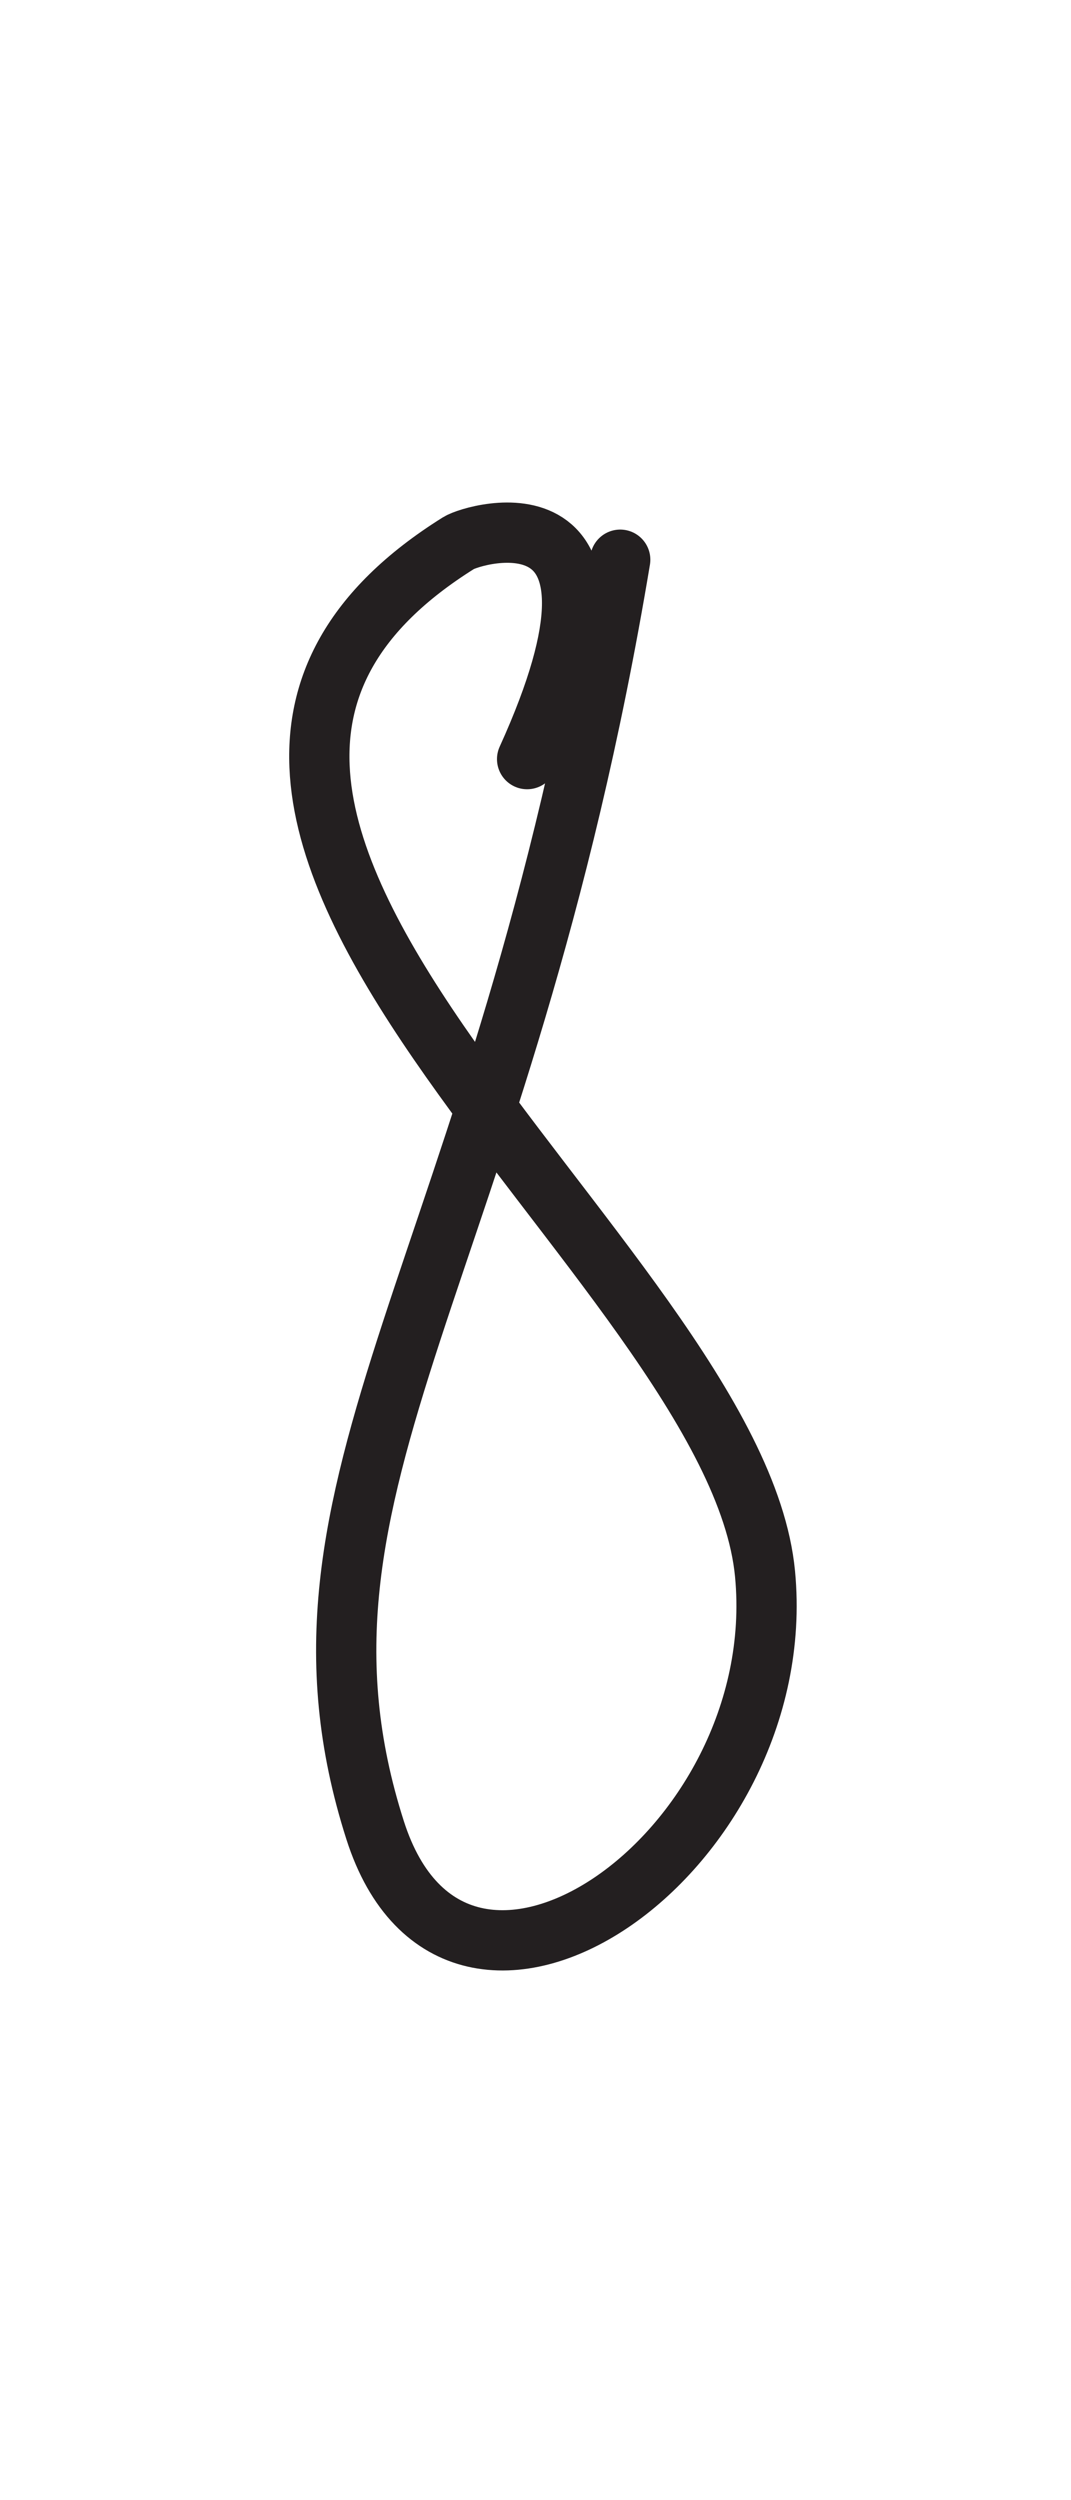 <?xml version="1.0" encoding="UTF-8" standalone="no"?>
<!DOCTYPE svg PUBLIC "-//W3C//DTD SVG 1.1//EN" "http://www.w3.org/Graphics/SVG/1.1/DTD/svg11.dtd">
<svg width="100%" height="100%" viewBox="0 0 300 700" version="1.1" xmlns="http://www.w3.org/2000/svg" xmlns:xlink="http://www.w3.org/1999/xlink" xml:space="preserve" xmlns:serif="http://www.serif.com/" style="fill-rule:evenodd;clip-rule:evenodd;stroke-linecap:round;stroke-linejoin:round;stroke-miterlimit:1.5;">
    <path d="M147.65,212.539C183.154,134.4 132.79,149.34 128.484,152.031C7.382,227.72 205.935,352.877 214.297,440.676C221.781,519.255 127.913,583.799 105.08,512.447C73.895,414.992 140.482,356.204 173.731,156.712" style="fill:none;stroke:rgb(35,31,32);stroke-width:16.88px;"/>
</svg>
